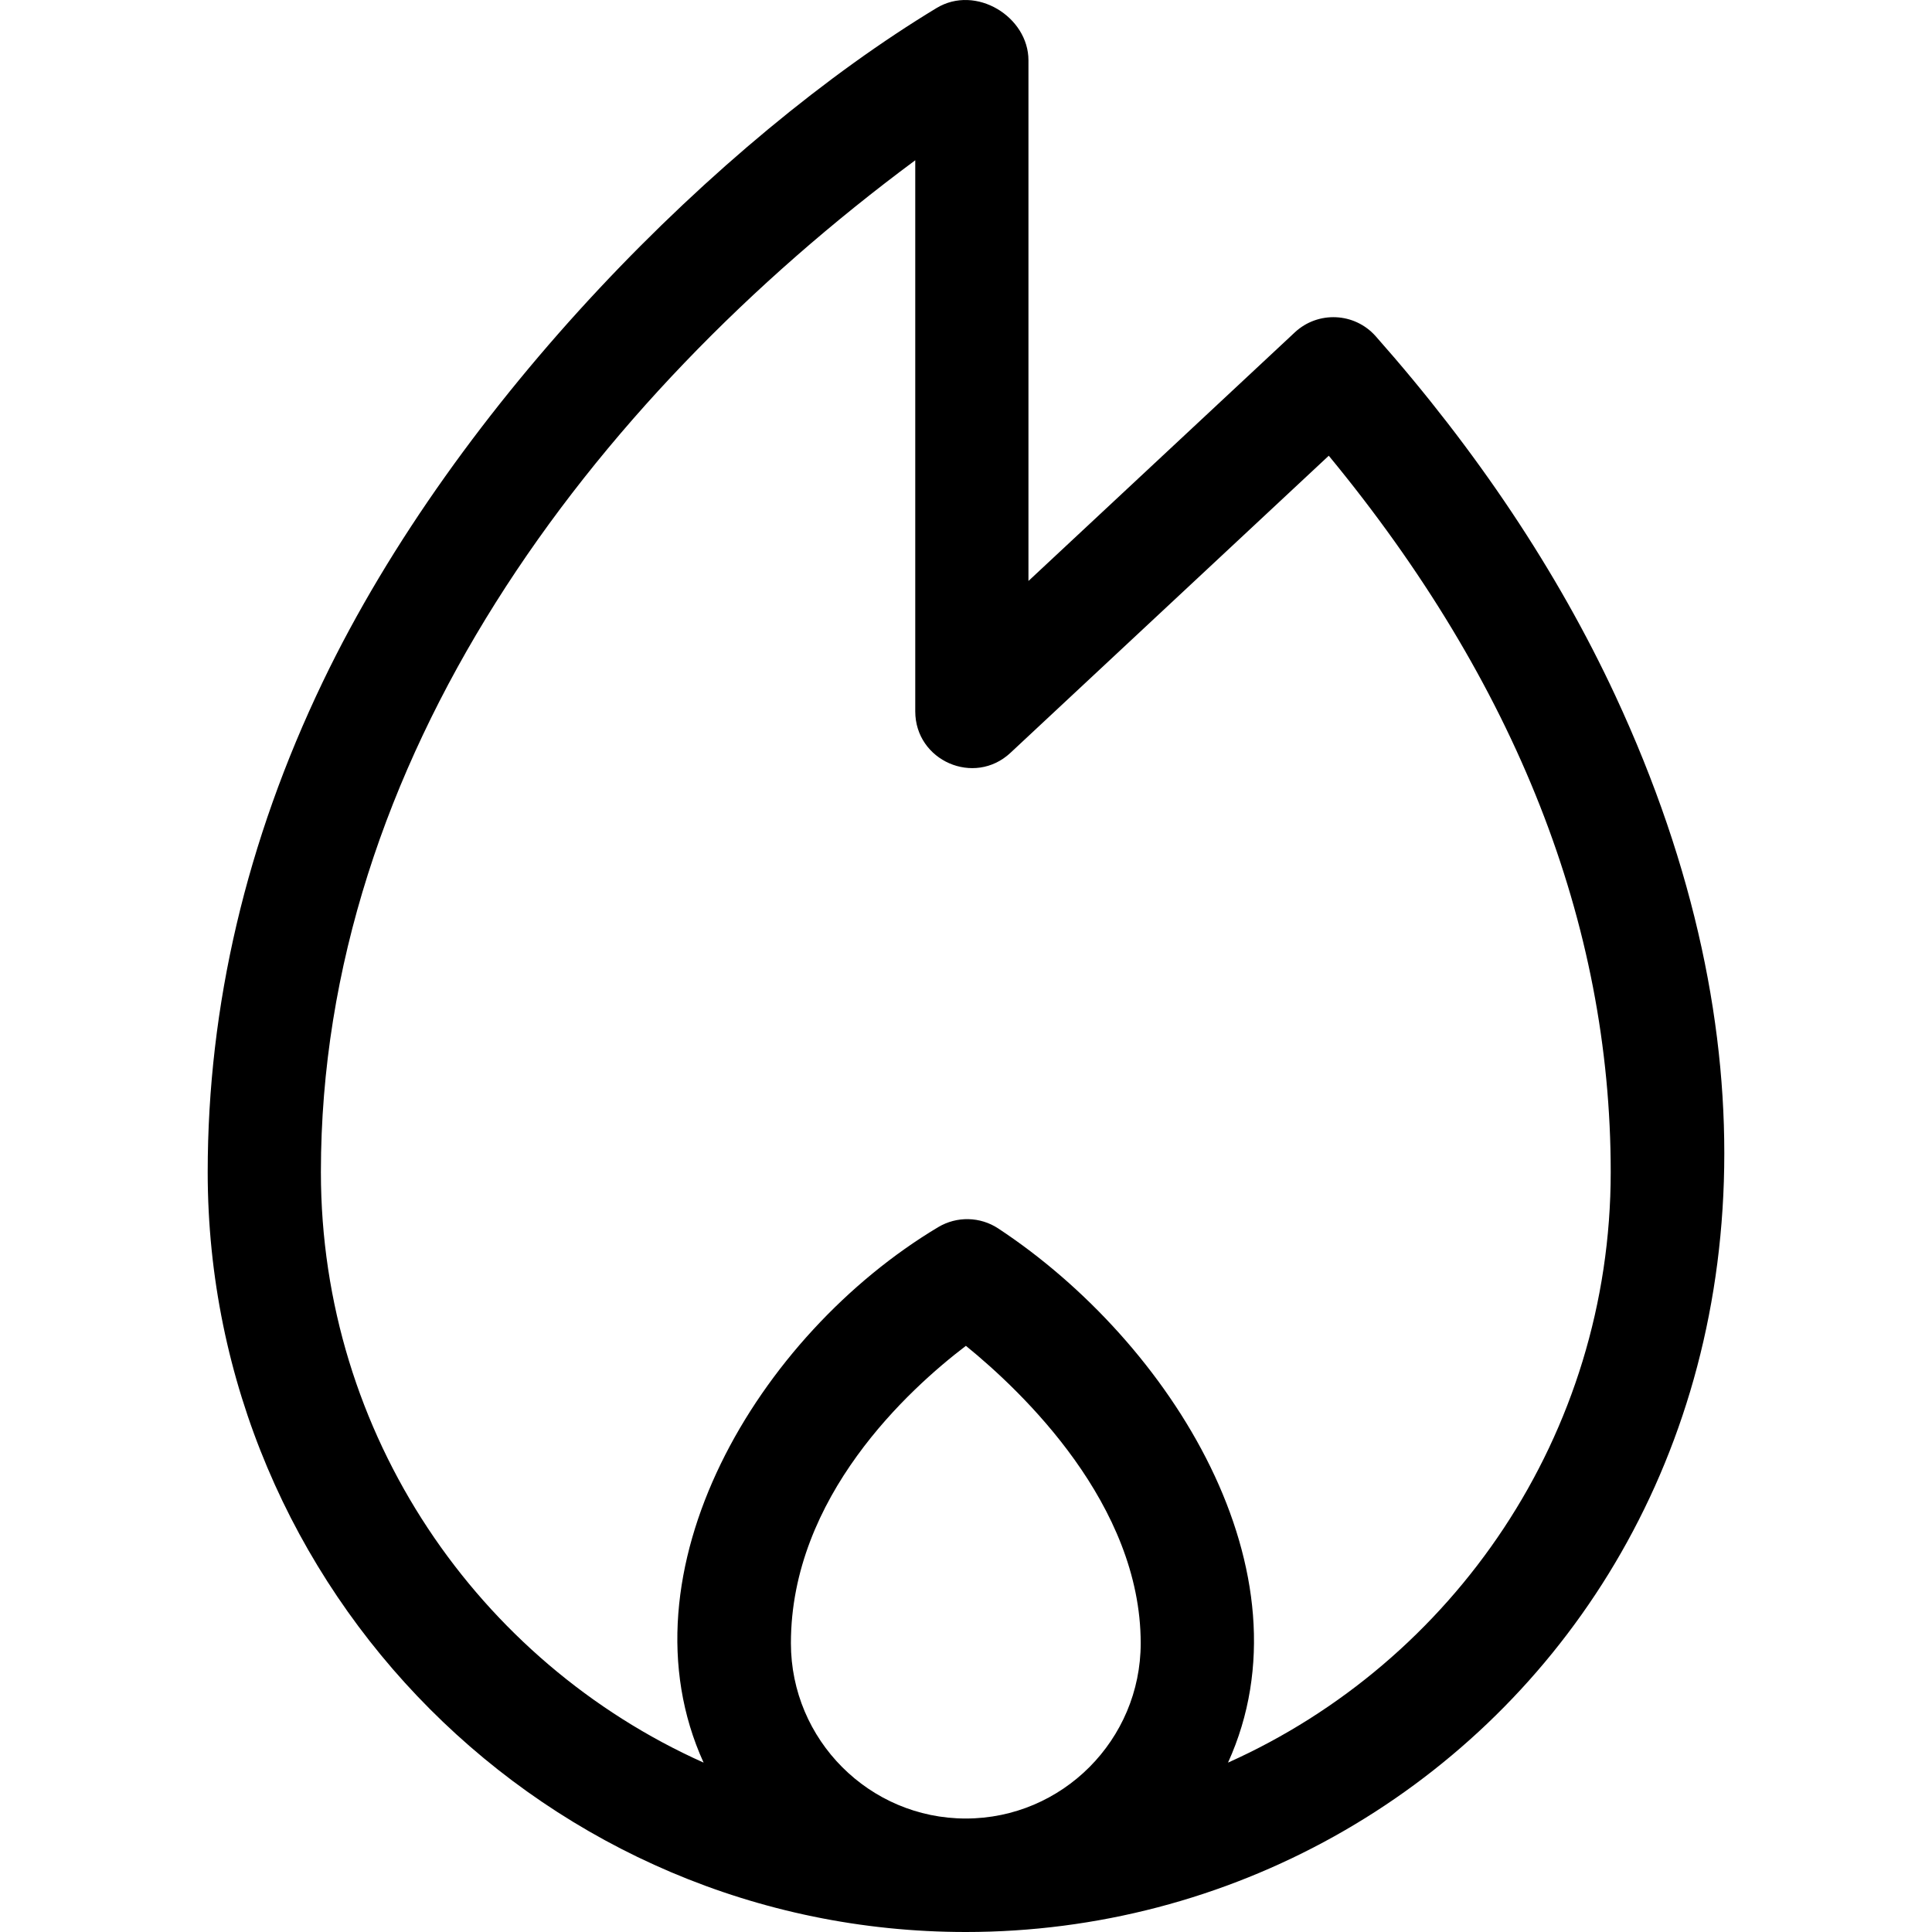<?xml version="1.0" encoding="iso-8859-1"?>
<!-- Generator: Adobe Illustrator 21.0.0, SVG Export Plug-In . SVG Version: 6.00 Build 0)  -->
<svg xmlns="http://www.w3.org/2000/svg" xmlns:xlink="http://www.w3.org/1999/xlink" version="1.1" id="Capa_1" x="0px" y="0px" viewBox="0 0 512 512" style="enable-background:new 0 0 512 512;" xml:space="preserve" width="512" height="512">
<path d="M428.051,184.293c-15.289-32.832-36.644-64.856-63.471-95.181c-5.621-6.357-15.323-6.742-21.444-1.028l-70.585,65.879  V15.999c0-11.549-13.925-20.178-24.353-13.87C190.871,36.805,121.236,106.361,85.574,180.632  c-20.26,42.193-30.532,85.922-30.532,129.973C55.041,421.655,145.168,512,255.949,512C395.142,512,513.638,368.089,428.051,184.293z   M209.599,435.465c0-38.805,31.242-67.287,46.374-78.805c15.065,12.235,46.325,42.054,46.325,78.805  c0,25.619-20.792,46.462-46.35,46.462S209.599,461.084,209.599,435.465z M325.437,467.113  c22.934-50.397-15.016-111.307-60.883-141.554c-4.804-3.166-10.988-3.304-15.929-0.35c-47.789,28.583-85.145,91.407-62.165,141.904  c-59.705-26.742-101.419-86.83-101.419-156.507c0-109.037,71.01-203.998,157.51-268.131v146.035  c0,13.104,15.642,19.944,25.222,11.005l84.365-78.741c49.594,60.144,74.718,123.941,74.718,189.833  C426.856,380.283,385.142,440.371,325.437,467.113z"/>















</svg>

